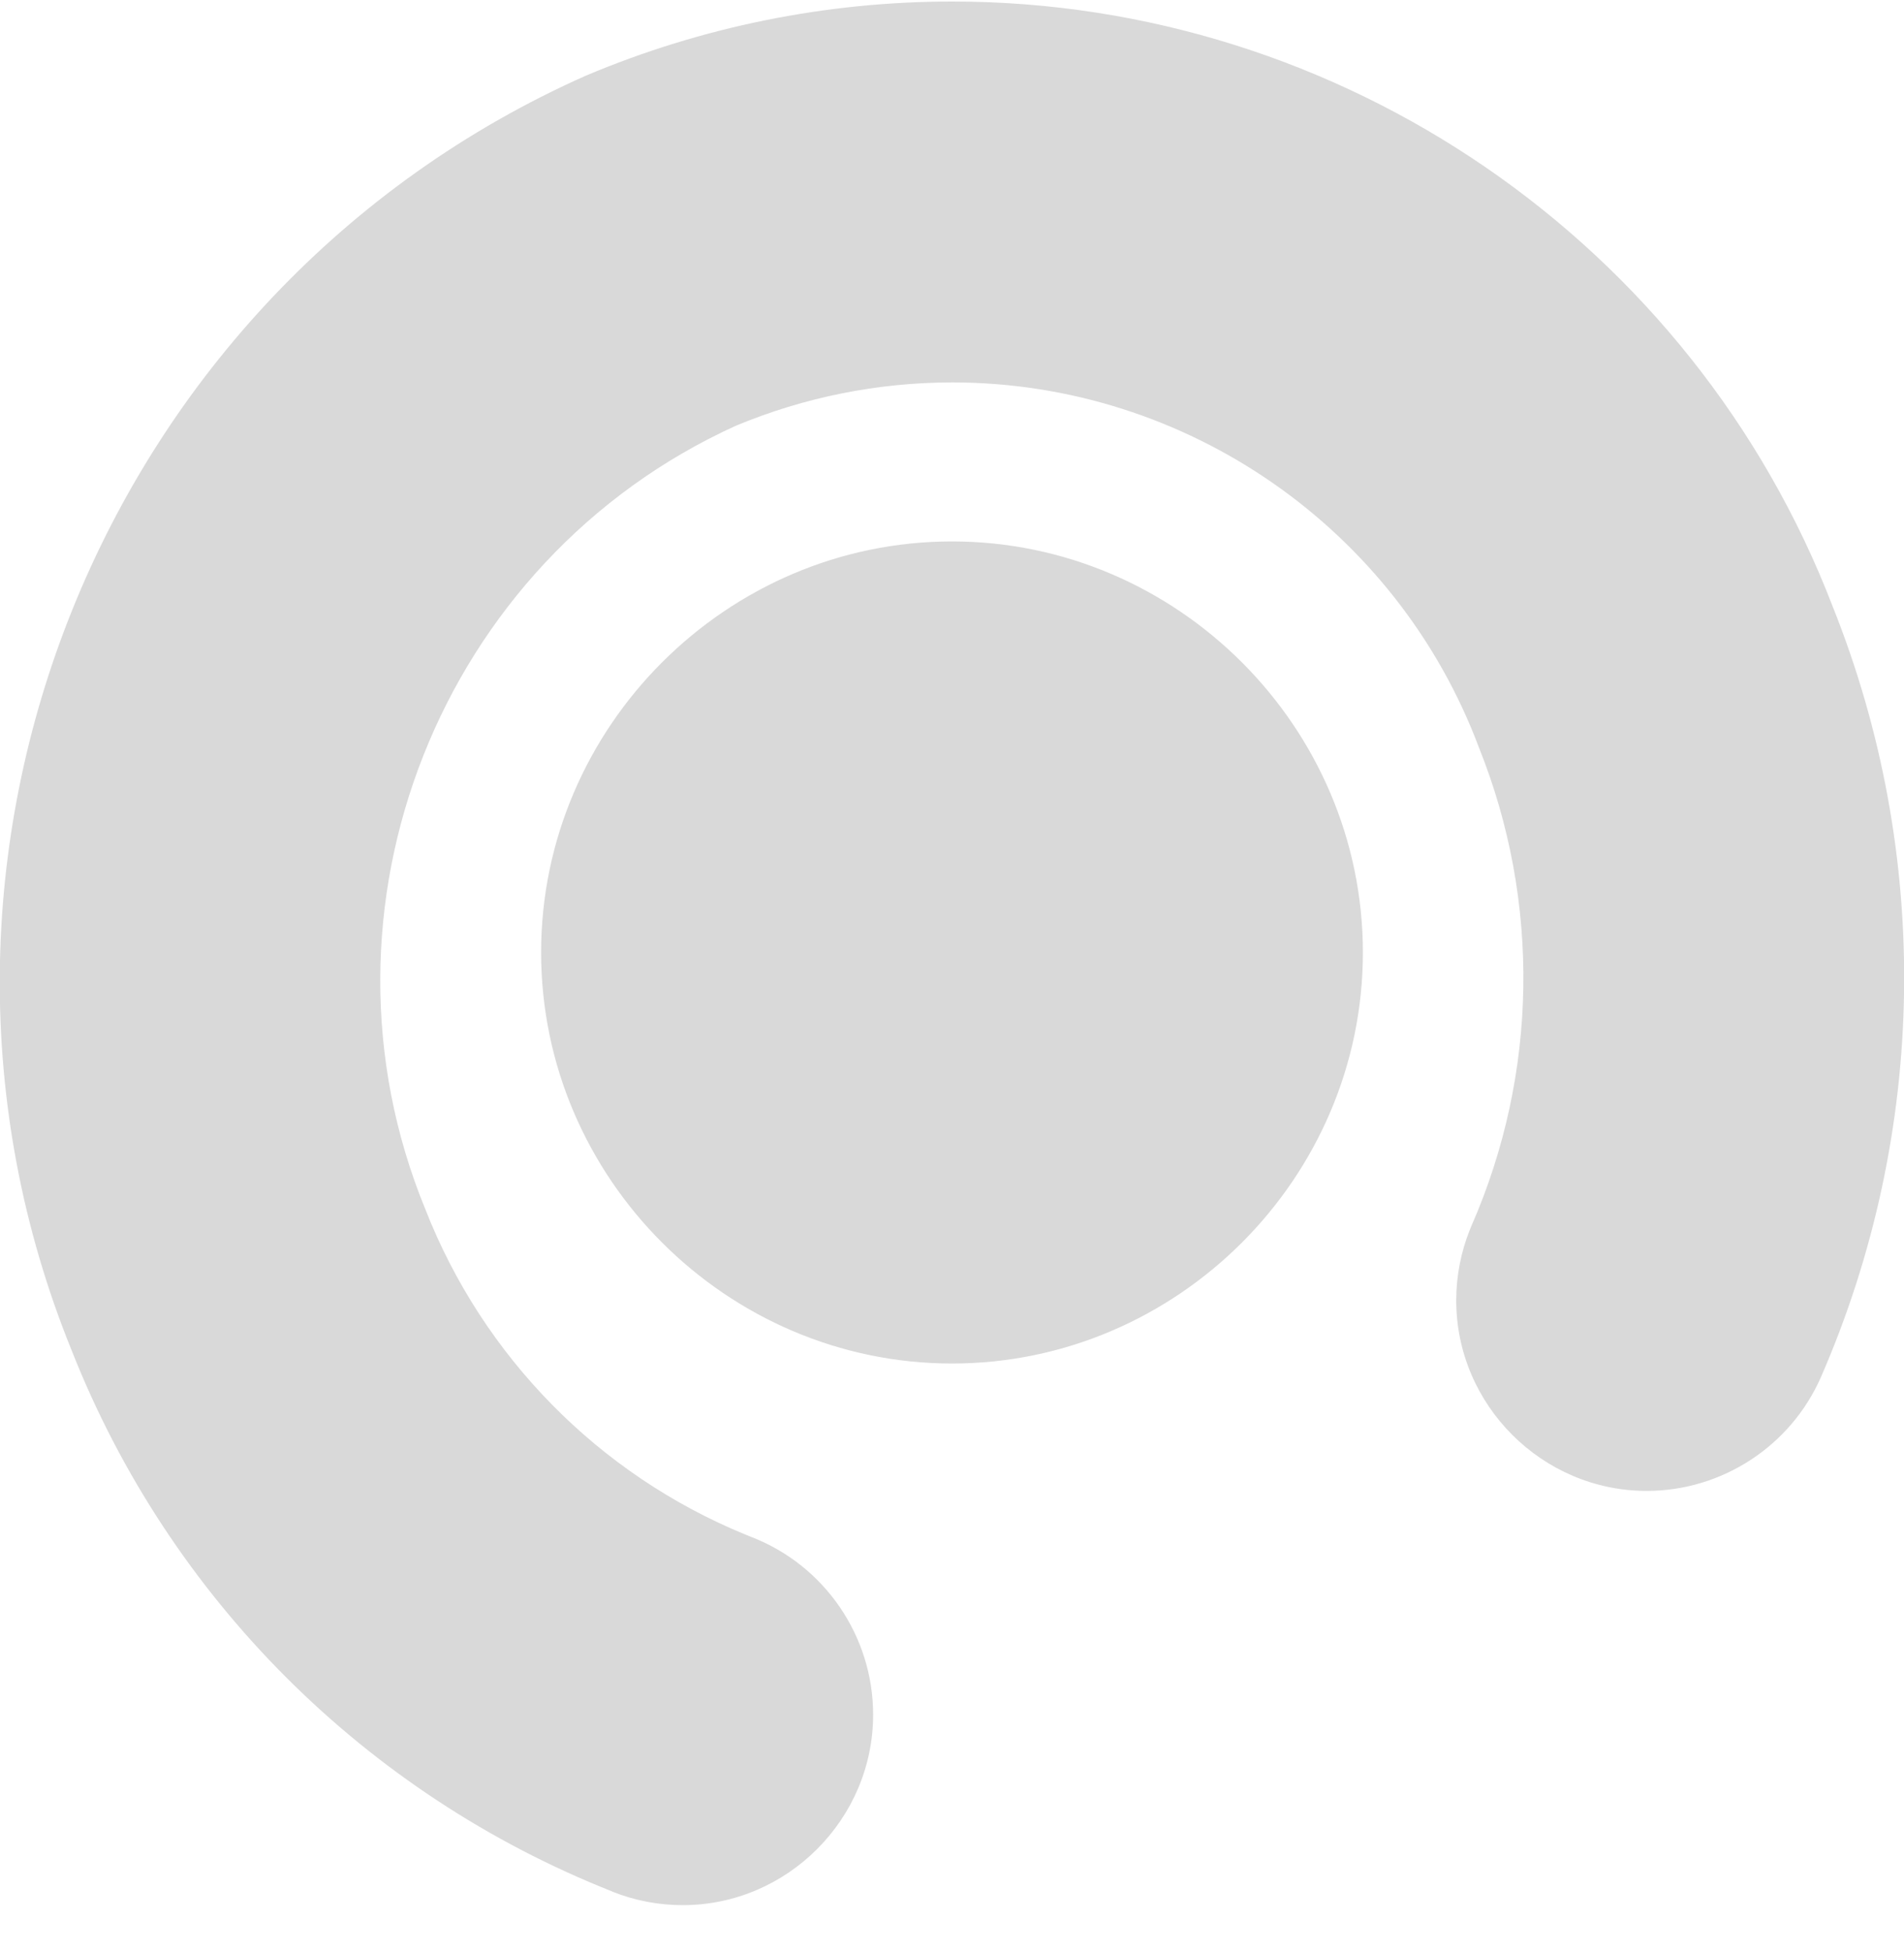 <?xml version="1.0" encoding="UTF-8" standalone="no"?>
<!DOCTYPE svg PUBLIC "-//W3C//DTD SVG 1.1//EN" "http://www.w3.org/Graphics/SVG/1.1/DTD/svg11.dtd">
<svg width="100%" height="100%" viewBox="0 0 40 41" version="1.1" xmlns="http://www.w3.org/2000/svg" xmlns:xlink="http://www.w3.org/1999/xlink" xml:space="preserve" xmlns:serif="http://www.serif.com/" style="fill-rule:evenodd;clip-rule:evenodd;stroke-linejoin:round;stroke-miterlimit:2;">
    <g>
        <path d="M12.864,39.722C7.675,37.672 3.561,33.559 1.51,28.37C-2.687,18.055 2.131,6.106 12.31,1.588C14.746,0.561 17.363,0.032 20.007,0.032C28.187,0.032 35.563,5.098 38.5,12.732C40.586,17.941 40.498,23.775 38.255,28.919C37.618,30.369 36.177,31.309 34.593,31.309C32.399,31.309 30.593,29.504 30.593,27.309C30.593,26.796 30.692,26.288 30.884,25.812L30.918,25.731C32.31,22.546 32.366,18.932 31.073,15.706C29.349,11.101 24.923,8.031 20.006,8.031C18.444,8.031 16.897,8.341 15.456,8.942C9.248,11.762 6.345,19.088 8.936,25.395C10.148,28.489 12.574,30.957 15.647,32.221L15.788,32.278C17.325,32.873 18.343,34.36 18.343,36.008C18.343,38.202 16.538,40.008 14.343,40.008C13.836,40.008 13.334,39.912 12.863,39.724L12.864,39.722ZM11.368,20C11.369,15.265 15.265,11.37 20,11.37C24.735,11.37 28.632,15.267 28.632,20.002C28.632,24.737 24.735,28.634 20,28.634C15.264,28.633 11.368,24.737 11.368,20.001C11.368,20.001 11.368,20 11.368,20Z" style="fill:rgb(217,217,217);fill-rule:nonzero;"/>
    </g>
</svg>
